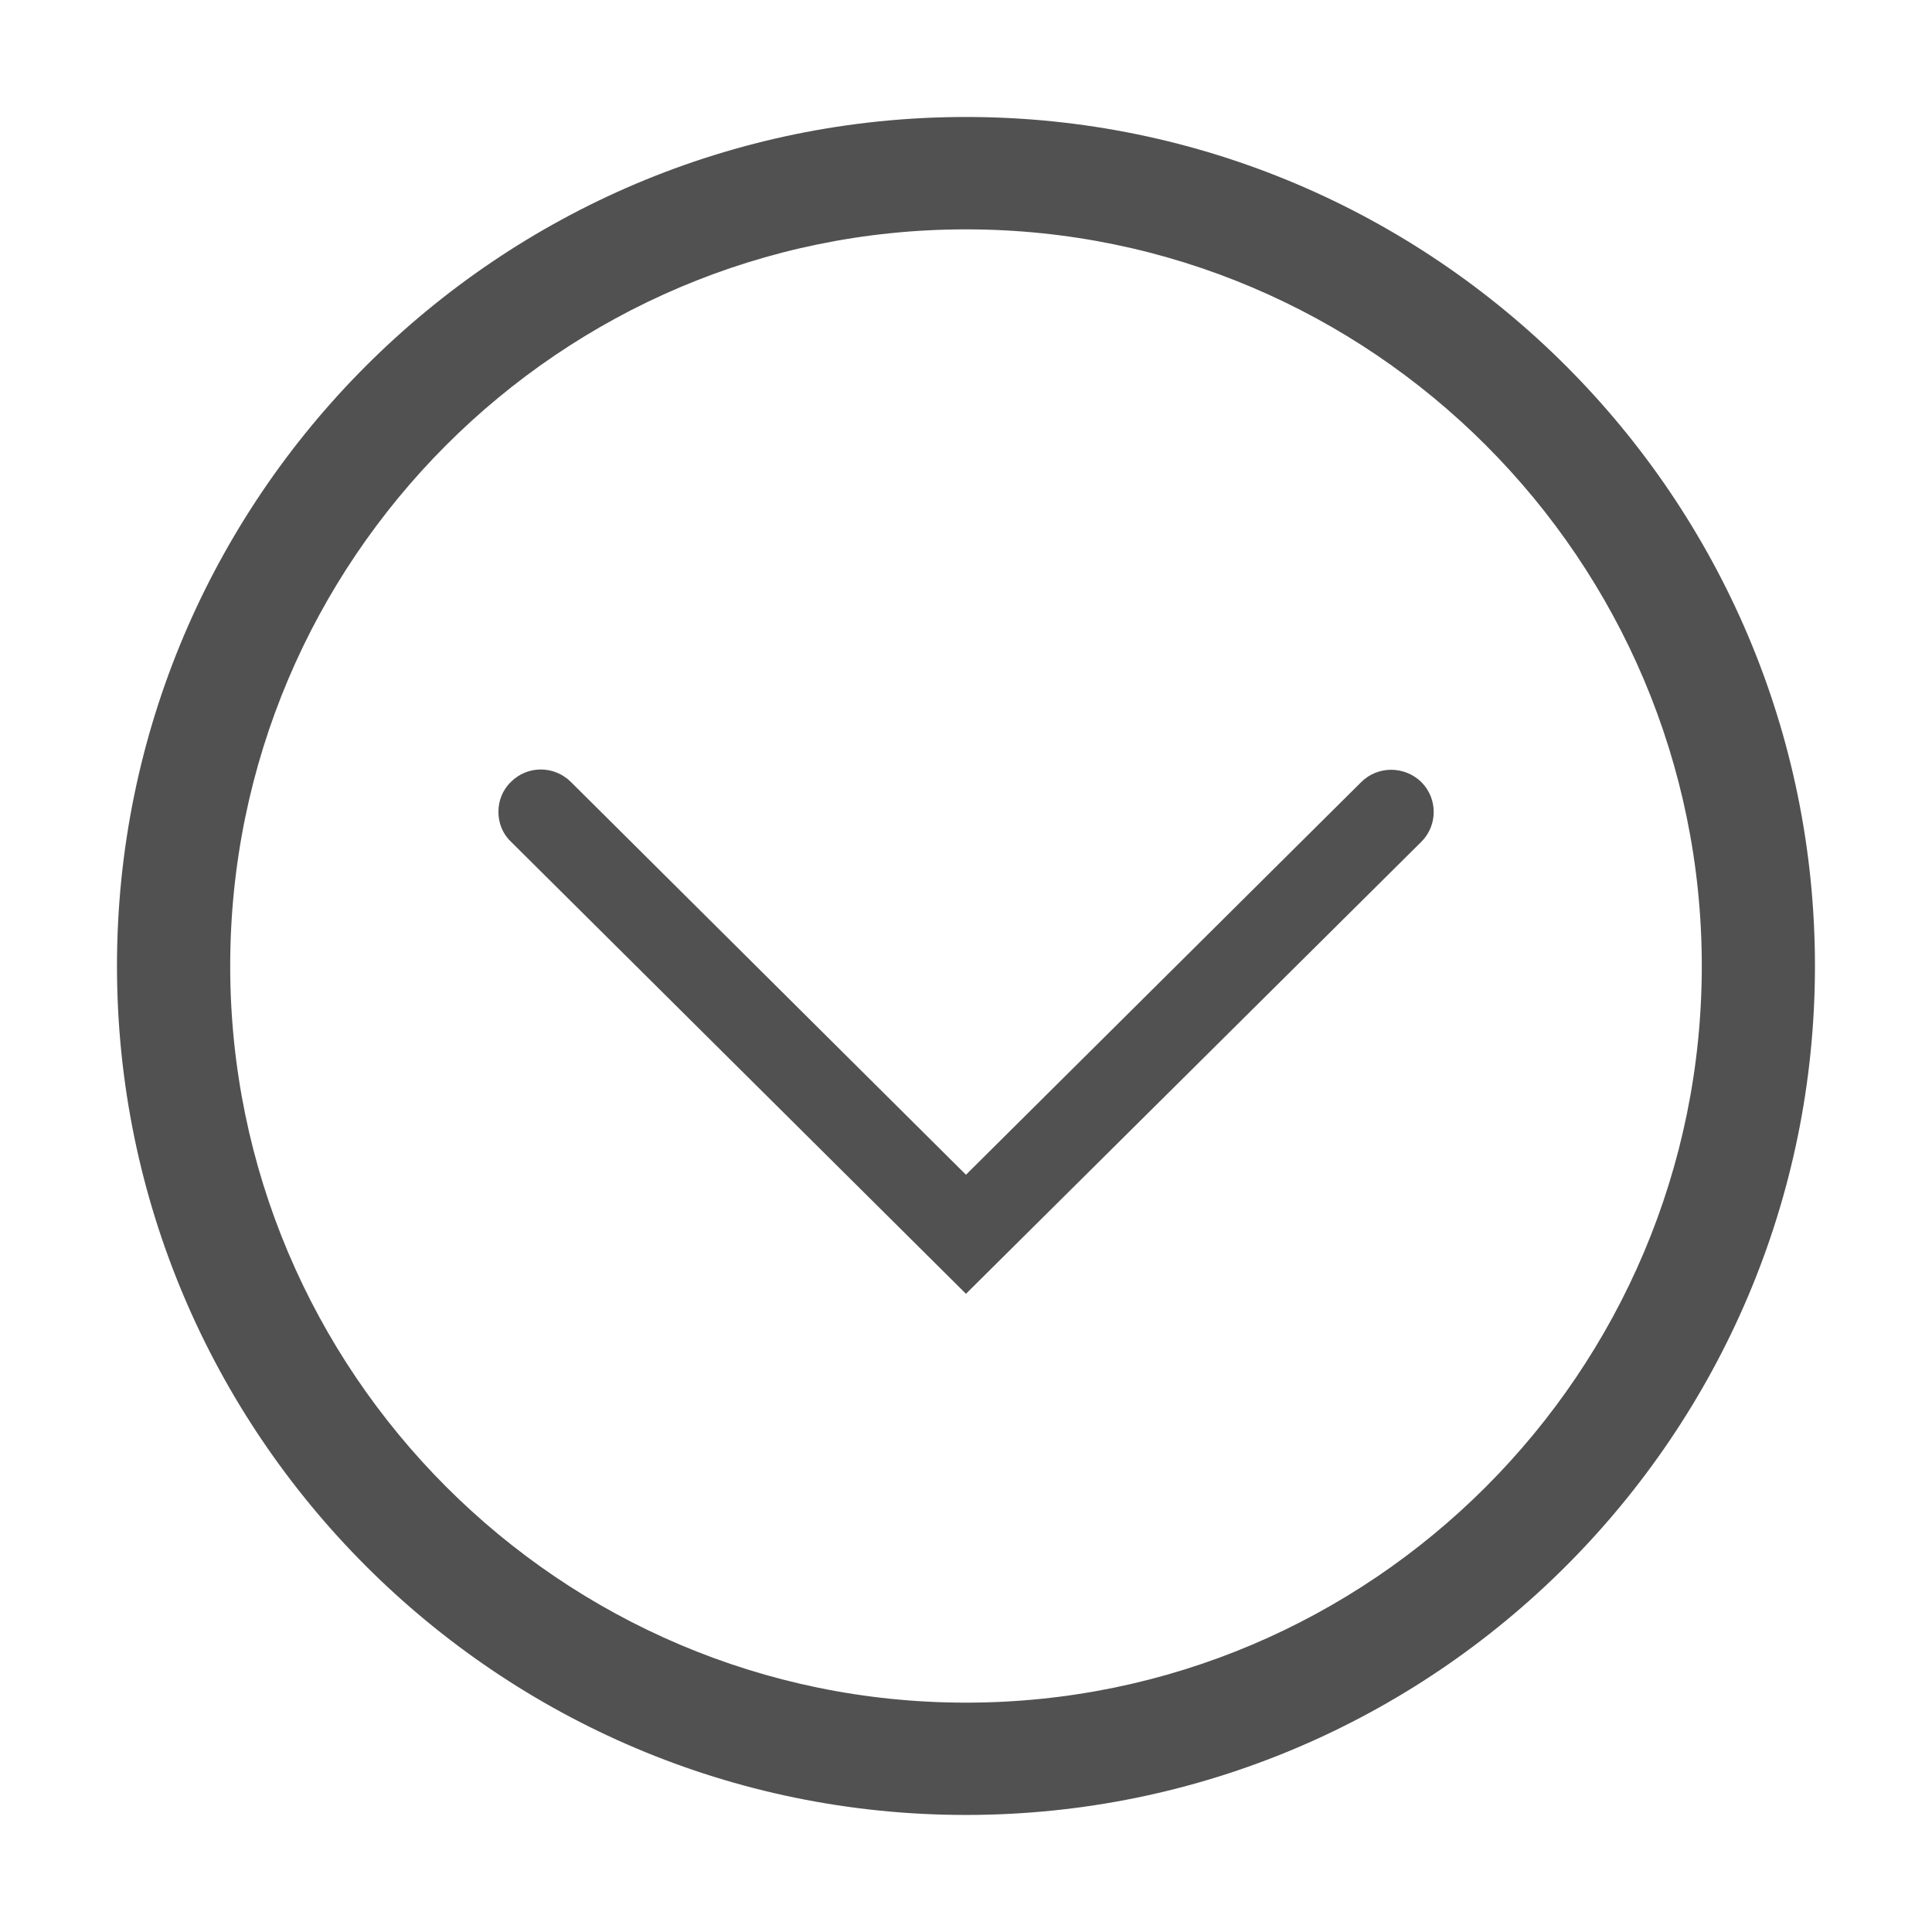 <?xml version="1.0" standalone="no"?><!DOCTYPE svg PUBLIC "-//W3C//DTD SVG 1.1//EN" "http://www.w3.org/Graphics/SVG/1.1/DTD/svg11.dtd"><svg class="icon" width="200px" height="200.00px" viewBox="0 0 1024 1024" version="1.1" xmlns="http://www.w3.org/2000/svg"><path fill="#515151" d="M62 511.98C62 263.866 263.907 62 511.98 62s449.98 201.825 449.98 449.98c0 248.195-201.908 449.98-449.98 449.98C263.907 962 62 760.174 62 511.98m839.986 0c0-215.244-175.009-390.416-390.006-390.416-215.04 0-389.966 175.172-389.966 390.416 0 215.284 175.009 390.456 389.966 390.456 215.038 0.041 390.006-175.131 390.006-390.456m-637.813-81.696c0-5.768 2.127-11.516 6.647-15.873 8.714-8.754 22.89-8.754 31.725 0L511.98 622.64l209.475-208.105c8.754-8.714 22.97-8.714 31.909 0 8.713 8.755 8.713 22.889 0 31.602L511.98 685.741 270.718 446.014c-4.438-4.234-6.545-9.962-6.545-15.73" /></svg>